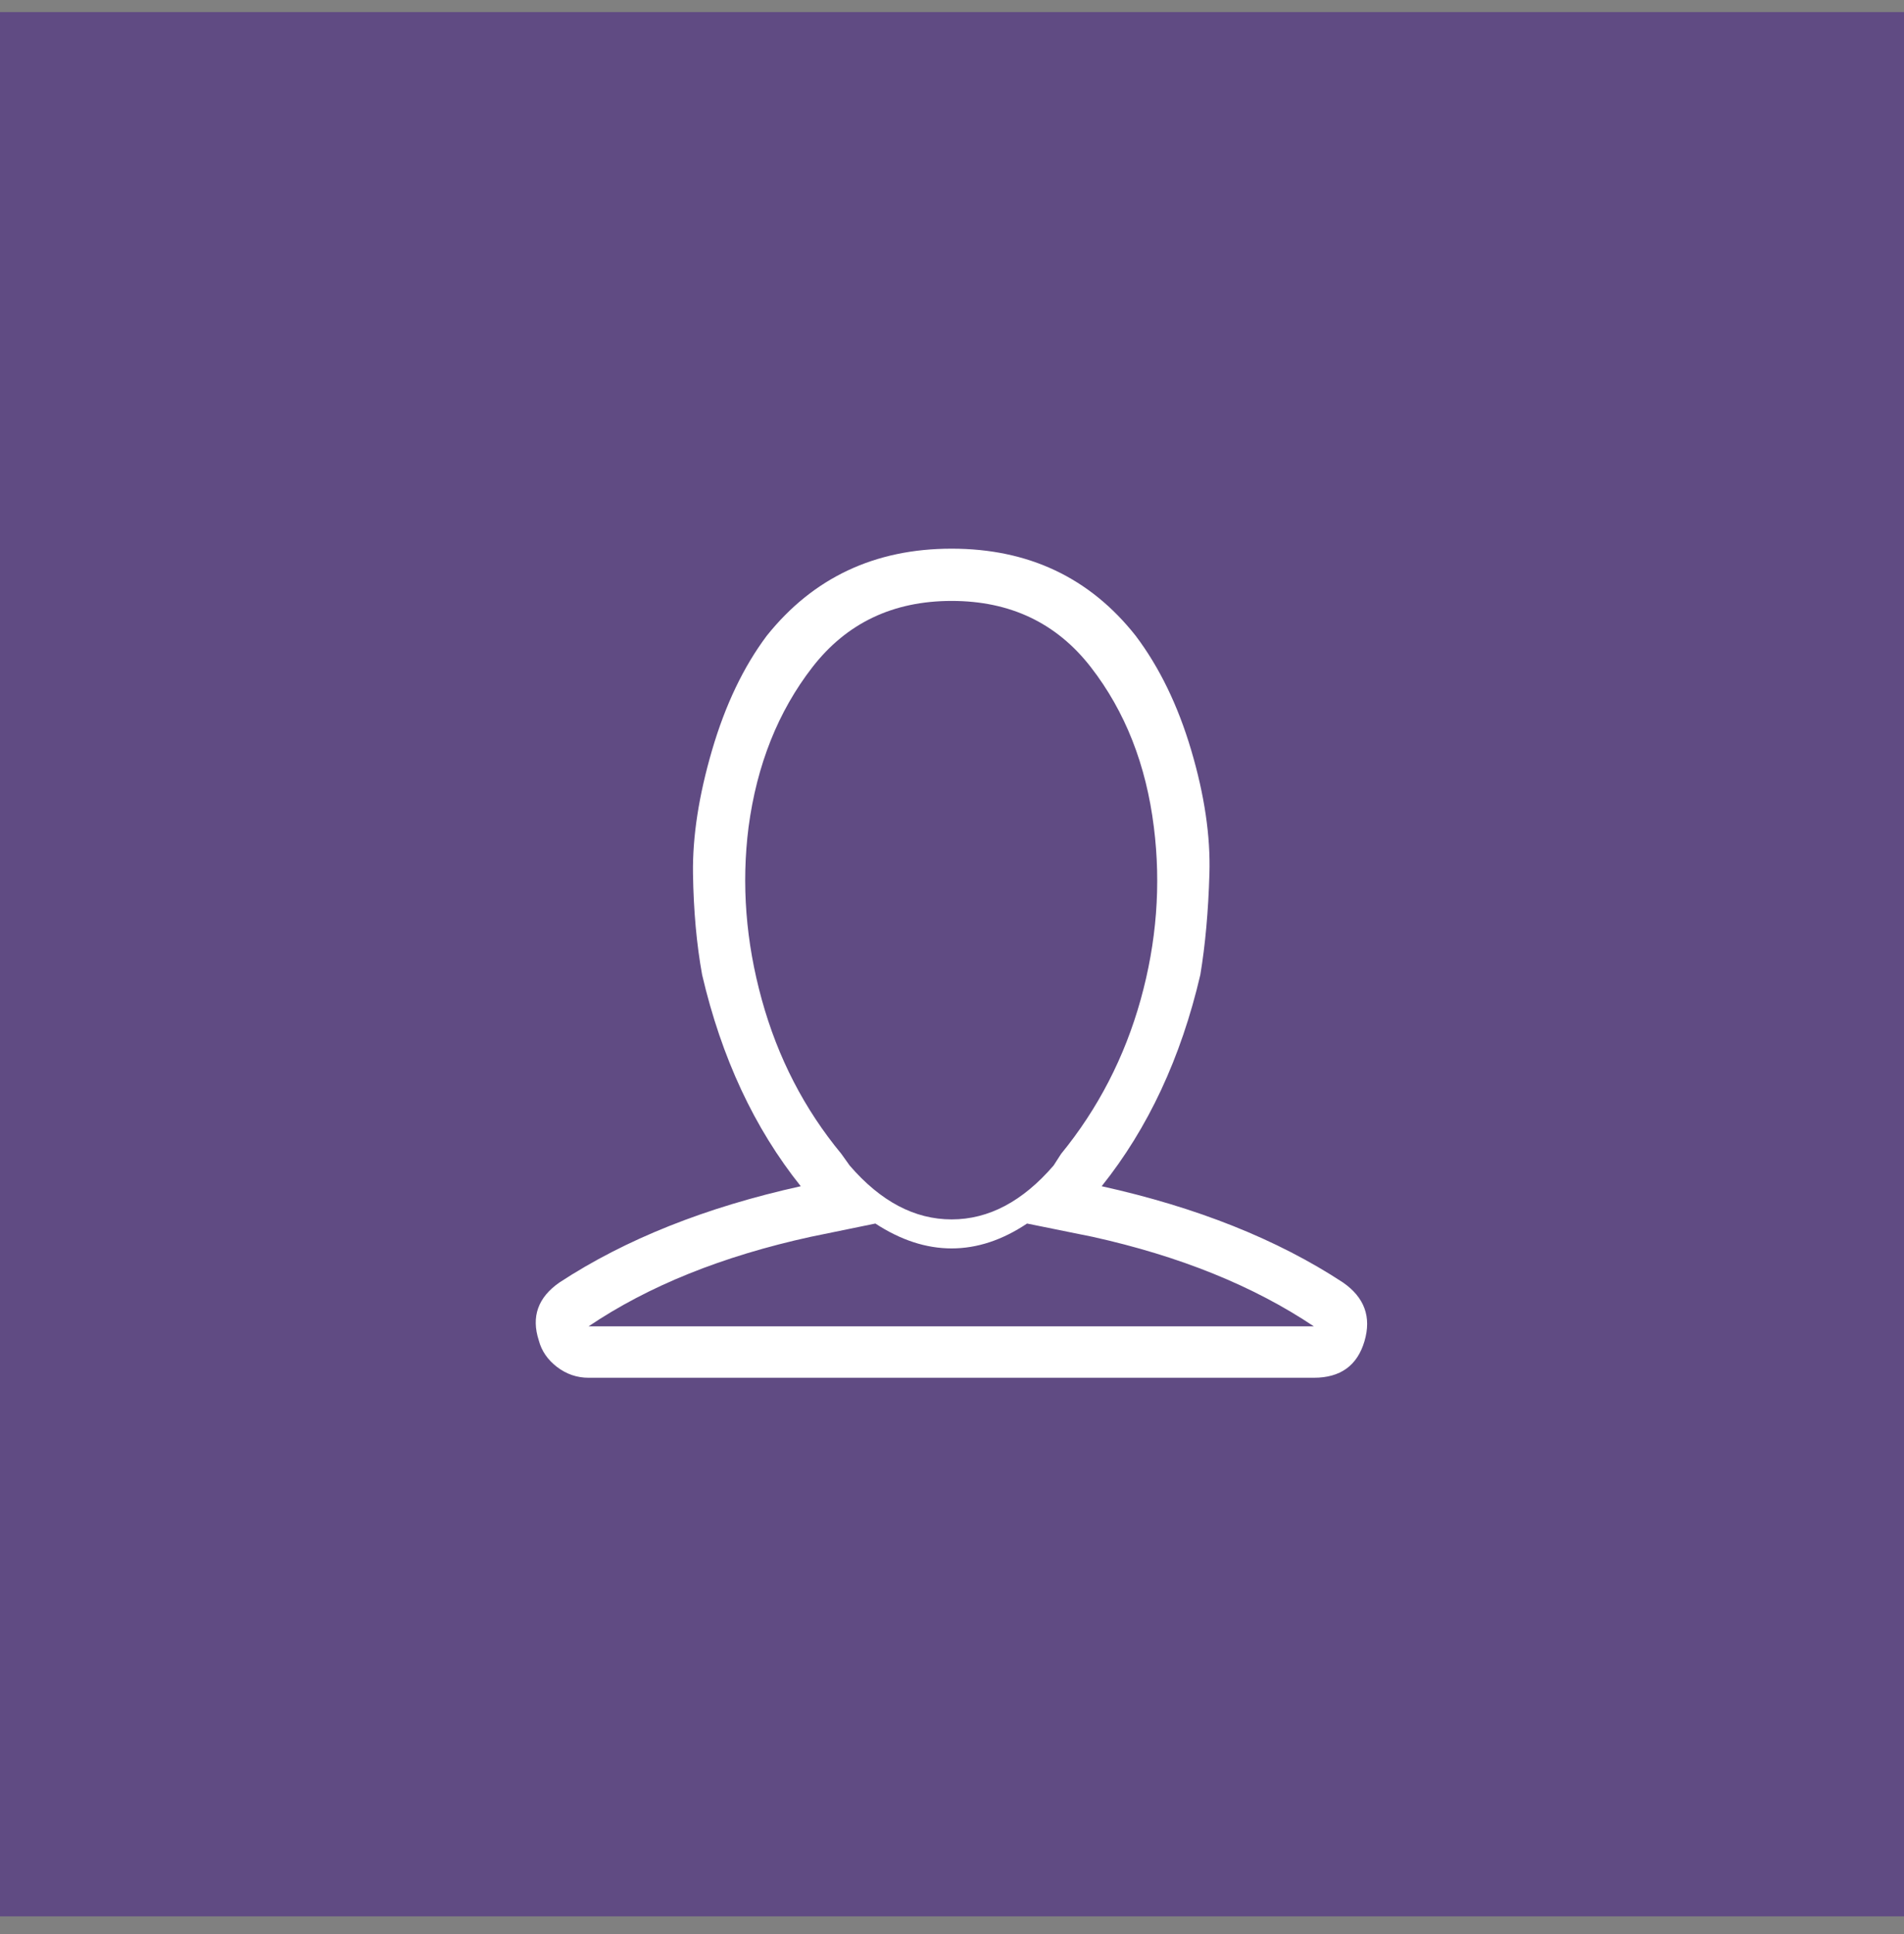 <svg width="64" height="65" viewBox="0 0 64 65" fill="none" xmlns="http://www.w3.org/2000/svg">
<rect x="0" y="0" width="64" height="65" fill="#808080" stroke="none"/>
<rect y="0.406" width="64" height="64" fill="#604B83"/>
<g clip-path="url(#clip0_1_145)">
<path d="M18.111 45.05C17.851 44.252 18.084 43.601 18.808 43.1C21.019 41.651 23.721 40.574 26.916 39.867C25.356 37.917 24.251 35.549 23.601 32.762C23.415 31.741 23.313 30.607 23.294 29.363C23.276 28.118 23.489 26.734 23.935 25.211C24.381 23.688 24.994 22.406 25.774 21.366C27.334 19.415 29.406 18.44 31.988 18.44C34.57 18.44 36.632 19.415 38.173 21.366C38.972 22.425 39.594 23.706 40.04 25.211C40.486 26.716 40.691 28.1 40.653 29.363C40.616 30.626 40.514 31.759 40.347 32.762C39.697 35.549 38.591 37.917 37.031 39.867C40.226 40.574 42.929 41.651 45.139 43.1C45.864 43.601 46.105 44.261 45.864 45.078C45.622 45.895 45.056 46.304 44.164 46.304H19.783C19.393 46.304 19.04 46.183 18.724 45.942C18.409 45.7 18.204 45.403 18.111 45.05ZM19.783 44.577H44.164C42.139 43.221 39.66 42.217 36.724 41.567L34.523 41.121C33.687 41.679 32.842 41.957 31.988 41.957C31.133 41.957 30.279 41.679 29.424 41.121L27.251 41.567C24.279 42.217 21.79 43.221 19.783 44.577ZM25.161 27.802C24.919 29.716 25.068 31.648 25.607 33.598C26.145 35.549 27.037 37.276 28.282 38.781L28.56 39.171C29.601 40.378 30.743 40.982 31.988 40.982C33.232 40.982 34.375 40.378 35.415 39.171L35.666 38.781C36.91 37.258 37.802 35.53 38.341 33.598C38.879 31.666 39.028 29.734 38.786 27.802C38.526 25.703 37.821 23.911 36.669 22.425C35.517 20.939 33.957 20.196 31.988 20.196C30.019 20.196 28.458 20.939 27.306 22.425C26.155 23.911 25.44 25.703 25.161 27.802Z" fill="white"/>
</g>
<defs>
<clipPath id="clip0_1_145">
<rect width="28" height="28" fill="white" transform="translate(18 18.406)"/>
</clipPath>
</defs>
</svg>
